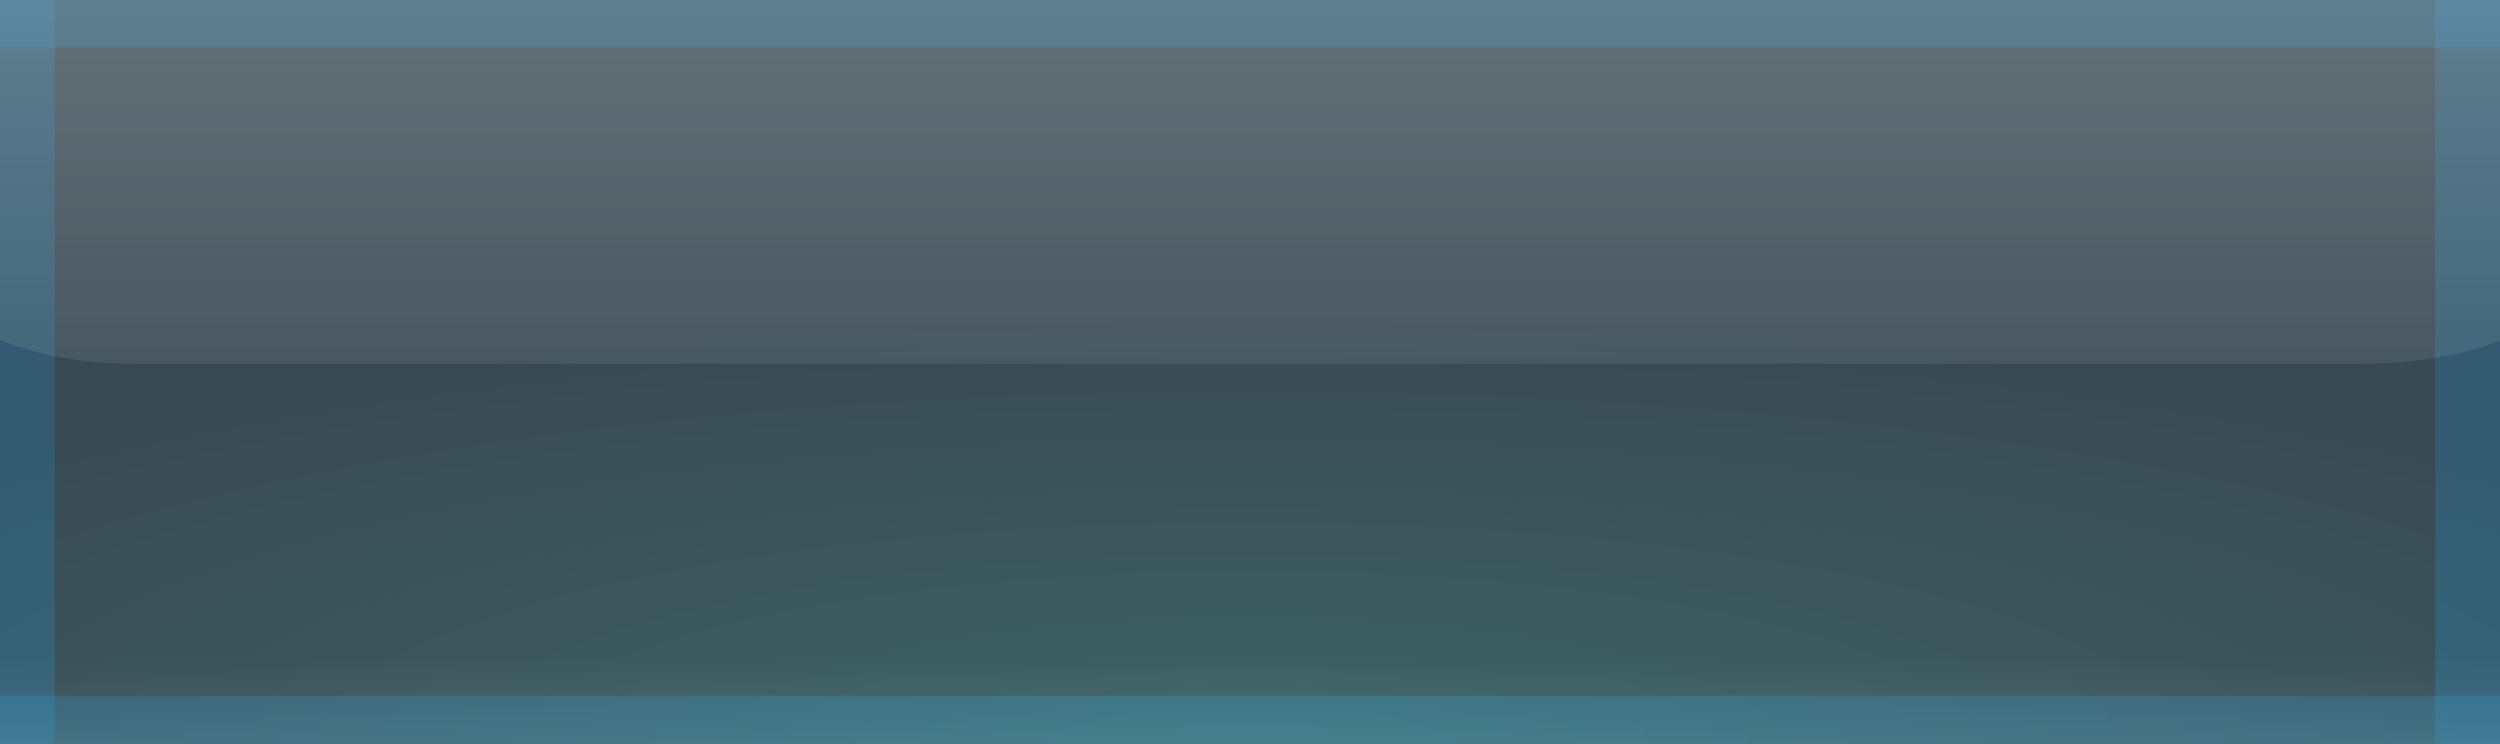 <?xml version="1.0" encoding="UTF-8" standalone="no"?>
<!-- Created with Inkscape (http://www.inkscape.org/) -->

<svg
   xmlns:dc="http://purl.org/dc/elements/1.1/"
   xmlns:cc="http://creativecommons.org/ns#"
   xmlns:rdf="http://www.w3.org/1999/02/22-rdf-syntax-ns#"
   xmlns:svg="http://www.w3.org/2000/svg"
   xmlns="http://www.w3.org/2000/svg"
   xmlns:xlink="http://www.w3.org/1999/xlink"
   xmlns:sodipodi="http://sodipodi.sourceforge.net/DTD/sodipodi-0.dtd"
   xmlns:inkscape="http://www.inkscape.org/namespaces/inkscape"
   width="84"
   height="25"
   id="svg10621"
   version="1.1"
   inkscape:version="0.91 r13725"
   sodipodi:docname="panel-button-border-hover.svg">
  <rect width="100%" height="100%" fill="#333333" stroke="none"/>
  <defs
     id="defs10623">
    <linearGradient
       id="linearGradient3793">
      <stop
         style="stop-color:#005bff;stop-opacity:0.506;"
         offset="0"
         id="stop3795" />
      <stop
         style="stop-color:#5293c7;stop-opacity:0;"
         offset="1"
         id="stop3797" />
    </linearGradient>
    <linearGradient
       id="linearGradient3760">
      <stop
         style="stop-color:#0081ff;stop-opacity:0;"
         offset="0"
         id="stop3762" />
      <stop
         id="stop3770"
         offset="0.5"
         style="stop-color:#0081ff;stop-opacity:1;" />
      <stop
         style="stop-color:#0081ff;stop-opacity:0;"
         offset="1"
         id="stop3764" />
    </linearGradient>
    <filter
       style="color-interpolation-filters:sRGB;"
       inkscape:label="Colorize"
       id="filter3361">
      <feComposite
         in2="SourceGraphic"
         operator="arithmetic"
         k1="0"
         k2="1"
         result="composite1"
         id="feComposite3363" />
      <feColorMatrix
         in="composite1"
         values="1"
         type="saturate"
         result="colormatrix1"
         id="feColorMatrix3365" />
      <feFlood
         flood-opacity="1"
         flood-color="rgb(47,205,158)"
         result="flood1"
         id="feFlood3367" />
      <feBlend
         in="flood1"
         in2="colormatrix1"
         mode="multiply"
         result="blend1"
         id="feBlend3369" />
      <feBlend
         in2="blend1"
         mode="screen"
         result="blend2"
         id="feBlend3371" />
      <feColorMatrix
         in="blend2"
         values="1"
         type="saturate"
         result="colormatrix2"
         id="feColorMatrix3373" />
      <feComposite
         in="colormatrix2"
         in2="SourceGraphic"
         operator="in"
         k2="1"
         result="composite2"
         id="feComposite3375" />
    </filter>
    <filter
       style="color-interpolation-filters:sRGB;"
       inkscape:label="Colorize"
       id="filter3377">
      <feComposite
         in2="SourceGraphic"
         operator="arithmetic"
         k1="0"
         k2="1"
         result="composite1"
         id="feComposite3379" />
      <feColorMatrix
         in="composite1"
         values="1"
         type="saturate"
         result="colormatrix1"
         id="feColorMatrix3381" />
      <feFlood
         flood-opacity="1"
         flood-color="rgb(47,205,158)"
         result="flood1"
         id="feFlood3383" />
      <feBlend
         in="flood1"
         in2="colormatrix1"
         mode="multiply"
         result="blend1"
         id="feBlend3385" />
      <feBlend
         in2="blend1"
         mode="screen"
         result="blend2"
         id="feBlend3387" />
      <feColorMatrix
         in="blend2"
         values="1"
         type="saturate"
         result="colormatrix2"
         id="feColorMatrix3389" />
      <feComposite
         in="colormatrix2"
         in2="SourceGraphic"
         operator="in"
         k2="1"
         result="composite2"
         id="feComposite3391" />
    </filter>
    <filter
       style="color-interpolation-filters:sRGB"
       inkscape:label="Colorize"
       id="filter3361-6">
      <feComposite
         k4="0"
         k3="0"
         in2="SourceGraphic"
         operator="arithmetic"
         k1="0"
         k2="1"
         result="composite1"
         id="feComposite3363-1" />
      <feColorMatrix
         in="composite1"
         values="1"
         type="saturate"
         result="colormatrix1"
         id="feColorMatrix3365-1" />
      <feFlood
         flood-opacity="1"
         flood-color="rgb(47,205,158)"
         result="flood1"
         id="feFlood3367-9" />
      <feBlend
         in="flood1"
         in2="colormatrix1"
         mode="multiply"
         result="blend1"
         id="feBlend3369-8" />
      <feBlend
         in2="blend1"
         mode="screen"
         result="blend2"
         id="feBlend3371-4" />
      <feColorMatrix
         in="blend2"
         values="1"
         type="saturate"
         result="colormatrix2"
         id="feColorMatrix3373-3" />
      <feComposite
         in="colormatrix2"
         in2="SourceGraphic"
         operator="in"
         result="composite2"
         id="feComposite3375-0" />
    </filter>
    <filter
       style="color-interpolation-filters:sRGB"
       inkscape:label="Colorize"
       id="filter3377-8">
      <feComposite
         k4="0"
         k3="0"
         in2="SourceGraphic"
         operator="arithmetic"
         k1="0"
         k2="1"
         result="composite1"
         id="feComposite3379-3" />
      <feColorMatrix
         in="composite1"
         values="1"
         type="saturate"
         result="colormatrix1"
         id="feColorMatrix3381-1" />
      <feFlood
         flood-opacity="1"
         flood-color="rgb(47,205,158)"
         result="flood1"
         id="feFlood3383-2" />
      <feBlend
         in="flood1"
         in2="colormatrix1"
         mode="multiply"
         result="blend1"
         id="feBlend3385-3" />
      <feBlend
         in2="blend1"
         mode="screen"
         result="blend2"
         id="feBlend3387-7" />
      <feColorMatrix
         in="blend2"
         values="1"
         type="saturate"
         result="colormatrix2"
         id="feColorMatrix3389-7" />
      <feComposite
         in="colormatrix2"
         in2="SourceGraphic"
         operator="in"
         result="composite2"
         id="feComposite3391-3" />
    </filter>
    <filter
       style="color-interpolation-filters:sRGB"
       inkscape:label="Colorize"
       id="filter3377-5">
      <feComposite
         k4="0"
         k3="0"
         in2="SourceGraphic"
         operator="arithmetic"
         k1="0"
         k2="1"
         result="composite1"
         id="feComposite3379-6" />
      <feColorMatrix
         in="composite1"
         values="1"
         type="saturate"
         result="colormatrix1"
         id="feColorMatrix3381-8" />
      <feFlood
         flood-opacity="1"
         flood-color="rgb(47,205,158)"
         result="flood1"
         id="feFlood3383-3" />
      <feBlend
         in="flood1"
         in2="colormatrix1"
         mode="multiply"
         result="blend1"
         id="feBlend3385-9" />
      <feBlend
         in2="blend1"
         mode="screen"
         result="blend2"
         id="feBlend3387-6" />
      <feColorMatrix
         in="blend2"
         values="1"
         type="saturate"
         result="colormatrix2"
         id="feColorMatrix3389-4" />
      <feComposite
         in="colormatrix2"
         in2="SourceGraphic"
         operator="in"
         result="composite2"
         id="feComposite3391-2" />
    </filter>
    <filter
       inkscape:label="Pixellize"
       inkscape:menu="Pixel tools"
       inkscape:menu-tooltip="Reduce or remove antialiasing around shapes"
       style="color-interpolation-filters:sRGB;"
       id="filter5088">
      <feColorMatrix
         values="1 0 0 0 0 0 1 0 0 0 0 0 1 0 0 0 0 0 1000 -500 "
         id="feColorMatrix5090" />
    </filter>
    <radialGradient
       inkscape:collect="always"
       xlink:href="#linearGradient16925-2-8"
       id="radialGradient20520-8"
       gradientUnits="userSpaceOnUse"
       gradientTransform="matrix(2.336,0,0,0.57,-371.695,416.852)"
       cx="365.928"
       cy="255.111"
       fx="365.928"
       fy="255.111"
       r="25.999" />
    <linearGradient
       inkscape:collect="always"
       id="linearGradient16925-2-8">
      <stop
         style="stop-color:#58f6ff;stop-opacity:1"
         offset="0"
         id="stop16927-3-1" />
      <stop
         style="stop-color:#4d8ab3;stop-opacity:1"
         offset="1"
         id="stop16929-7-3" />
    </linearGradient>
    <linearGradient
       inkscape:collect="always"
       xlink:href="#linearGradient18962-7"
       id="linearGradient20522-6"
       gradientUnits="userSpaceOnUse"
       gradientTransform="matrix(1.756,0,0,0.555,111.916,309.846)"
       x1="214.719"
       y1="404.361"
       x2="214.719"
       y2="443.546" />
    <linearGradient
       inkscape:collect="always"
       id="linearGradient18962-7">
      <stop
         style="stop-color:#ffffff;stop-opacity:1;"
         offset="0"
         id="stop18964-8" />
      <stop
         style="stop-color:#ffffff;stop-opacity:0;"
         offset="1"
         id="stop18966-9" />
    </linearGradient>
    <linearGradient
       inkscape:collect="always"
       xlink:href="#linearGradient18962-7"
       id="linearGradient20524-5"
       gradientUnits="userSpaceOnUse"
       gradientTransform="matrix(1.792,0,0,0.57,-169.584,190.054)"
       x1="366.848"
       y1="662.41"
       x2="366.848"
       y2="647.527" />
  </defs>
  <sodipodi:namedview
     id="base"
     pagecolor="#000000"
     bordercolor="#666666"
     borderopacity="1.0"
     inkscape:pageopacity="0.36470588"
     inkscape:pageshadow="2"
     inkscape:zoom="10.440476"
     inkscape:cx="42"
     inkscape:cy="12.5"
     inkscape:document-units="px"
     inkscape:current-layer="layer1"
     showgrid="true"
     fit-margin-top="0"
     fit-margin-left="0"
     fit-margin-right="0"
     fit-margin-bottom="0"
     inkscape:window-width="1366"
     inkscape:window-height="704"
     inkscape:window-x="0"
     inkscape:window-y="32"
     inkscape:window-maximized="1">
    <inkscape:grid
       type="xygrid"
       id="grid2988"
       empspacing="5"
       visible="true"
       enabled="true"
       snapvisiblegridlinesonly="true" />
  </sodipodi:namedview>
  <g
     inkscape:label="Layer 1"
     inkscape:groupmode="layer"
     id="layer1"
     transform="translate(-441.086,-537.035)">
    <rect
       style="opacity:0.25;fill:#1793d0;fill-opacity:1;stroke:#1793d0;stroke-width:2.218;stroke-miterlimit:4;stroke-dasharray:none;stroke-opacity:1"
       id="rect5578"
       width="99.998"
       height="9.8543533e-05"
       x="433.234"
       y="537.523"
       rx="6.669"
       ry="0" />
    <rect
       ry="0"
       rx="6.669"
       y="-441.817"
       x="486.261"
       height="9.8543533e-05"
       width="99.998"
       id="rect5580"
       style="opacity:0.25;fill:#1793d0;fill-opacity:1;stroke:#1793d0;stroke-width:2.218;stroke-miterlimit:4;stroke-dasharray:none;stroke-opacity:1"
       transform="matrix(0,1,-1,0,0,0)" />
    <rect
       transform="matrix(0,1,-1,0,0,0)"
       style="opacity:0.25;fill:#1793d0;fill-opacity:1;stroke:#1793d0;stroke-width:2.218;stroke-miterlimit:4;stroke-dasharray:none;stroke-opacity:1"
       id="rect5582"
       width="99.998"
       height="9.8543533e-05"
       x="476.033"
       y="-524.018"
       rx="6.669"
       ry="0" />
    <rect
       ry="0"
       rx="6.669"
       y="561.523"
       x="433.234"
       height="9.8543533e-05"
       width="99.998"
       id="rect5584"
       style="opacity:0.25;fill:#1793d0;fill-opacity:1;stroke:#1793d0;stroke-width:2.218;stroke-miterlimit:4;stroke-dasharray:none;stroke-opacity:1" />
    <rect
       ry="2.714"
       rx="6.669"
       y="535.594"
       x="438.634"
       height="28.199"
       width="88.686"
       id="rect20230-0"
       style="color:#000000;display:inline;overflow:visible;visibility:visible;opacity:0.25;fill:url(#radialGradient20520-8);fill-opacity:1;fill-rule:nonzero;stroke:none;stroke-width:1.219;marker:none;enable-background:accumulate" />
    <rect
       style="color:#000000;display:inline;overflow:visible;visibility:visible;opacity:0.25;fill:url(#linearGradient20522-6);fill-opacity:1;fill-rule:nonzero;stroke:none;stroke-width:1.2;marker:none;enable-background:accumulate"
       id="rect20240-3"
       width="88.202"
       height="13.463"
       x="438.876"
       y="535.798"
       rx="6.669"
       ry="2.714" />
    <rect
       style="color:#000000;display:inline;overflow:visible;visibility:visible;opacity:0.25;fill:url(#linearGradient20524-5);fill-opacity:1;fill-rule:nonzero;stroke:none;stroke-width:1.2;marker:none;enable-background:accumulate"
       id="rect20242-0"
       width="88.686"
       height="28.199"
       x="438.634"
       y="535.594"
       rx="6.669"
       ry="2.714" />
  </g>
</svg>
